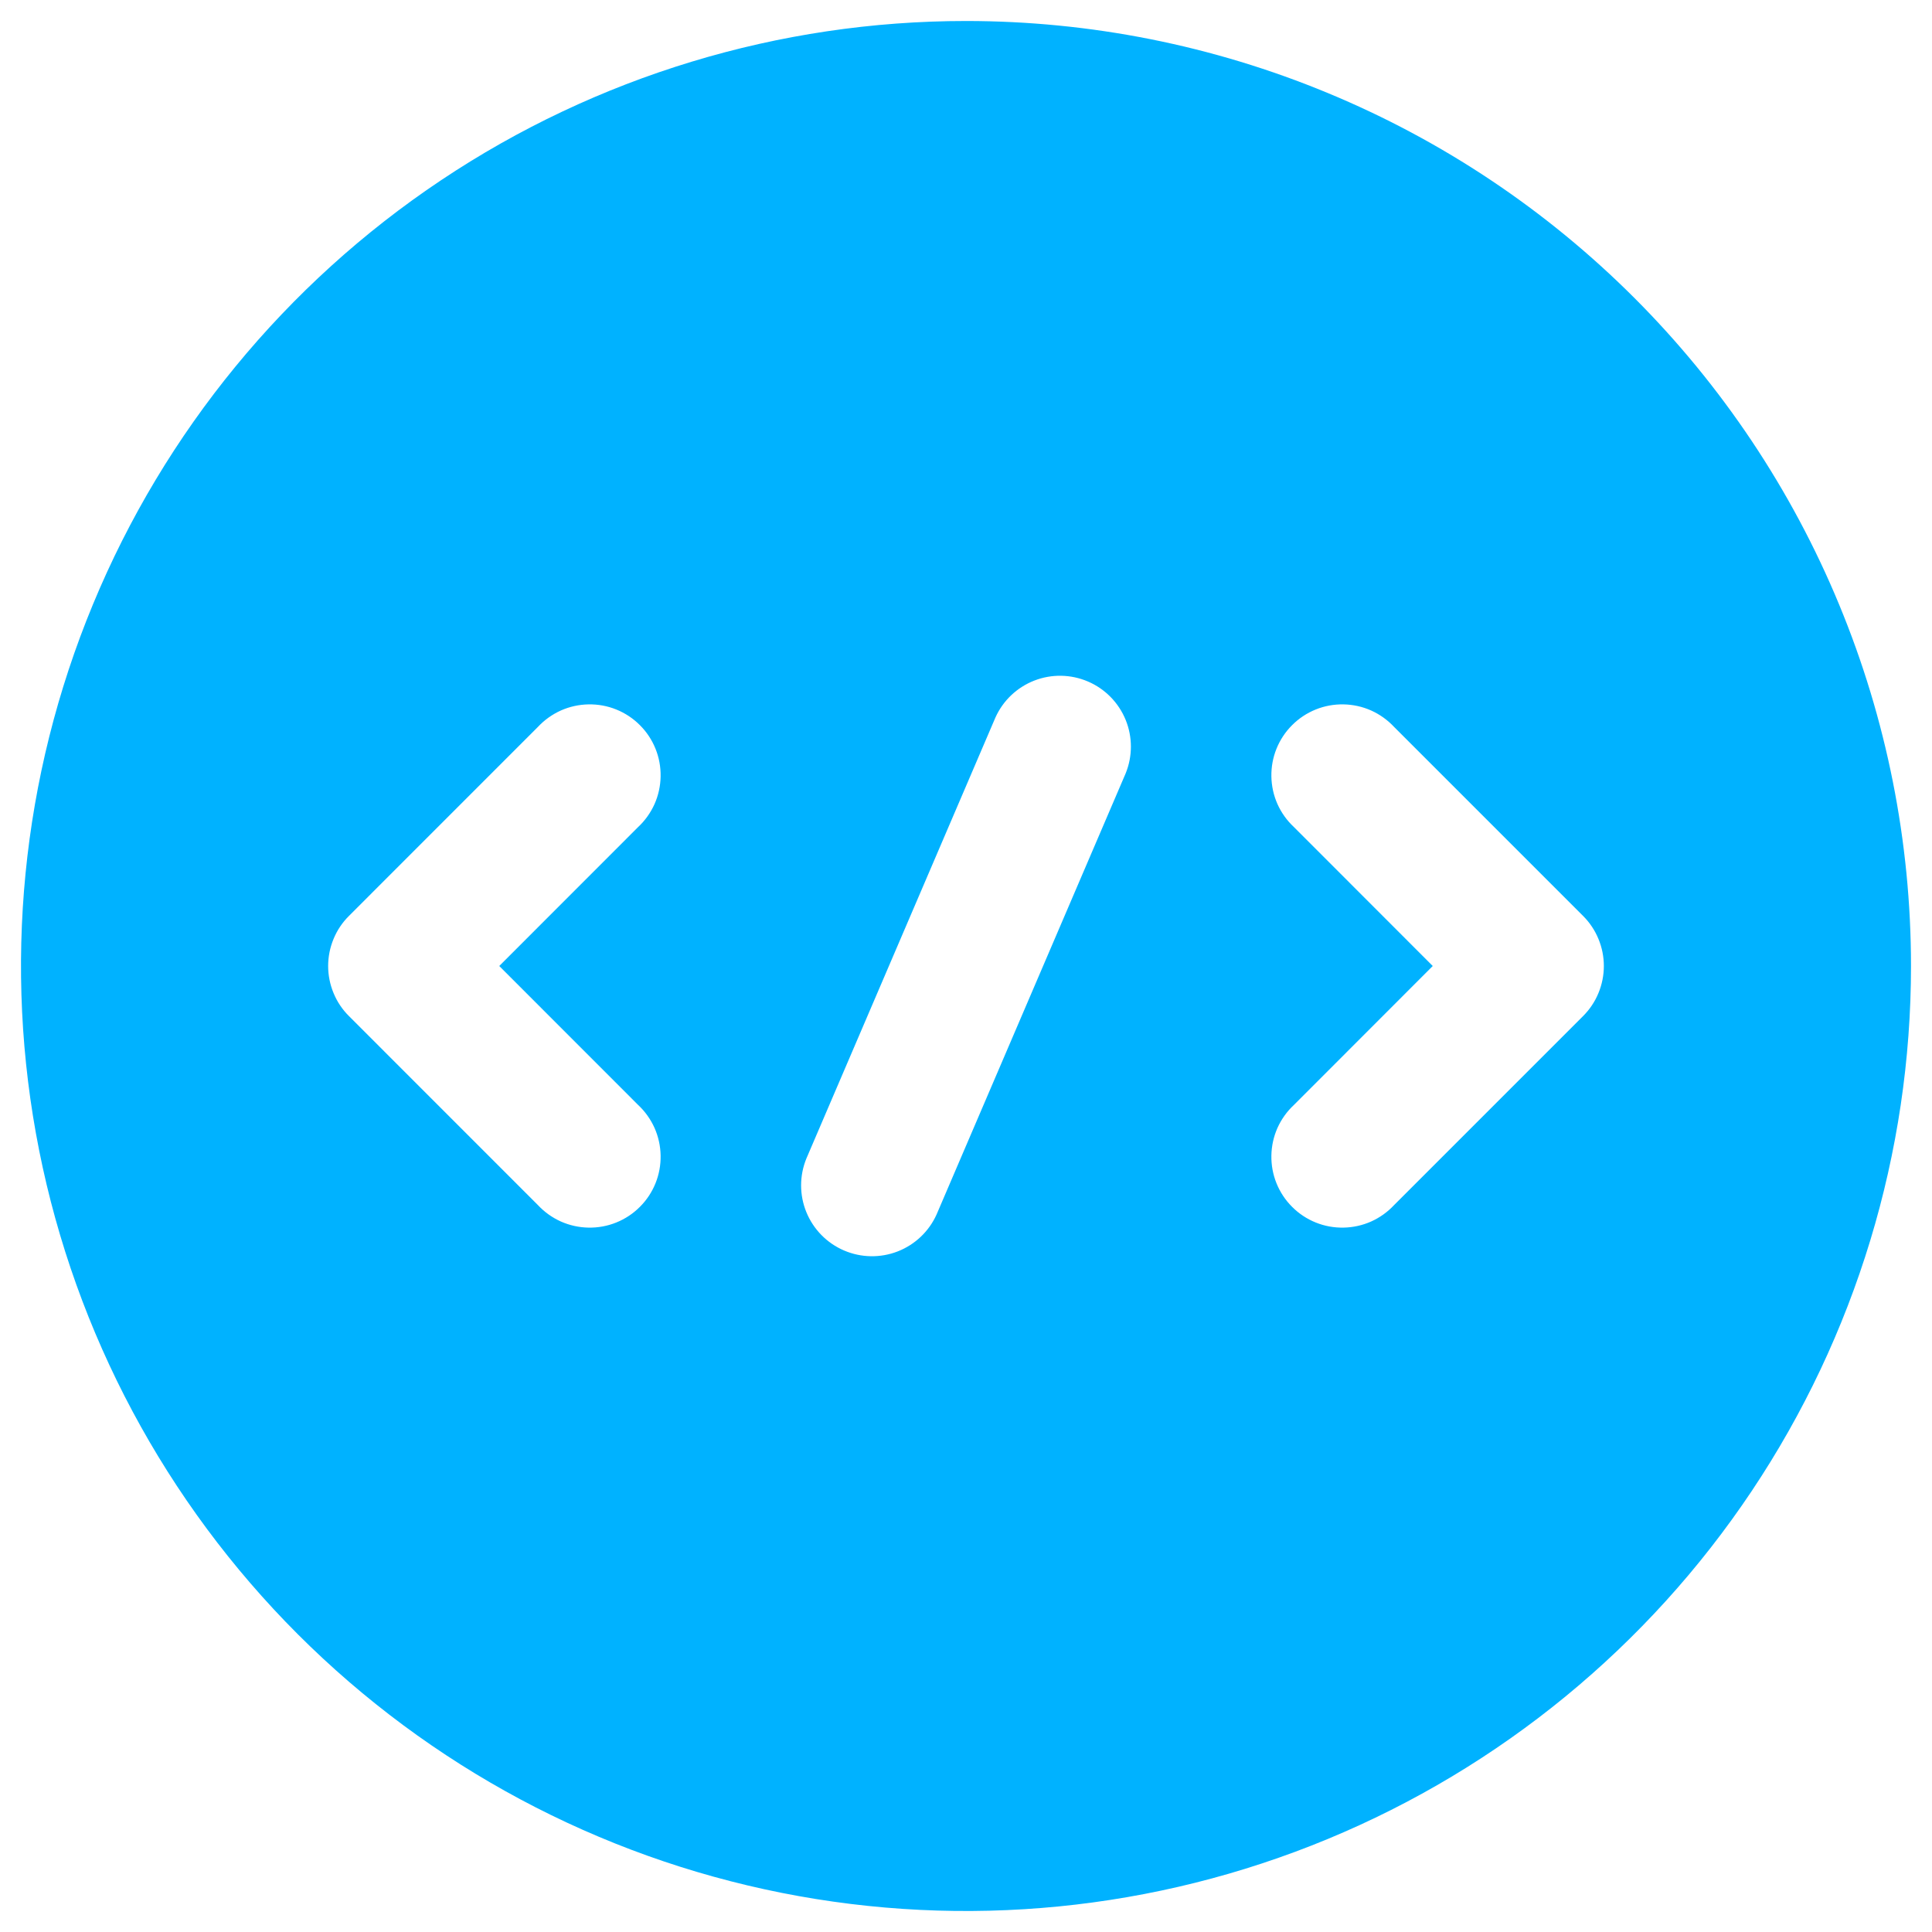 <svg width="46" height="46" viewBox="0 0 46 46" fill="none" xmlns="http://www.w3.org/2000/svg">
<path d="M23 0.5C18.55 0.5 14.2 1.82 10.5 4.292C6.8 6.764 3.916 10.278 2.213 14.39C0.51 18.501 0.064 23.025 0.932 27.39C1.801 31.754 3.943 35.763 7.09 38.91C10.237 42.057 14.246 44.2 18.61 45.068C22.975 45.936 27.499 45.49 31.61 43.787C35.722 42.084 39.236 39.2 41.708 35.5C44.18 31.8 45.5 27.45 45.5 23C45.5 20.045 44.918 17.119 43.787 14.39C42.657 11.66 40.999 9.179 38.91 7.09C36.821 5.001 34.34 3.343 31.61 2.213C28.881 1.082 25.955 0.5 23 0.5ZM15.193 26.308C15.358 26.462 15.491 26.648 15.584 26.855C15.676 27.062 15.725 27.286 15.729 27.512C15.733 27.739 15.692 27.964 15.607 28.174C15.522 28.384 15.396 28.575 15.235 28.735C15.075 28.896 14.884 29.022 14.674 29.107C14.464 29.192 14.239 29.233 14.012 29.229C13.786 29.225 13.562 29.176 13.355 29.084C13.148 28.991 12.962 28.858 12.807 28.692L8.308 24.192C8.151 24.036 8.026 23.85 7.942 23.645C7.857 23.441 7.813 23.221 7.813 23C7.813 22.779 7.857 22.559 7.942 22.355C8.026 22.15 8.151 21.964 8.308 21.808L12.807 17.308C12.962 17.142 13.148 17.009 13.355 16.916C13.562 16.824 13.786 16.775 14.012 16.771C14.239 16.767 14.464 16.808 14.674 16.893C14.884 16.978 15.075 17.104 15.235 17.265C15.396 17.425 15.522 17.616 15.607 17.826C15.692 18.036 15.733 18.261 15.729 18.488C15.725 18.714 15.676 18.938 15.584 19.145C15.491 19.352 15.358 19.538 15.193 19.692L11.887 23L15.193 26.308ZM26.8 18.417L22.3 28.915C22.119 29.319 21.786 29.635 21.373 29.796C20.961 29.956 20.502 29.948 20.095 29.773C19.689 29.599 19.367 29.271 19.199 28.861C19.032 28.452 19.032 27.993 19.2 27.583L23.7 17.085C23.881 16.681 24.214 16.365 24.627 16.204C25.039 16.044 25.498 16.052 25.905 16.227C26.311 16.401 26.633 16.729 26.801 17.139C26.968 17.548 26.968 18.007 26.8 18.417ZM37.693 24.192L33.193 28.692C33.038 28.858 32.852 28.991 32.645 29.084C32.438 29.176 32.214 29.225 31.988 29.229C31.761 29.233 31.536 29.192 31.326 29.107C31.116 29.022 30.925 28.896 30.765 28.735C30.604 28.575 30.478 28.384 30.393 28.174C30.308 27.964 30.267 27.739 30.271 27.512C30.275 27.286 30.324 27.062 30.416 26.855C30.509 26.648 30.642 26.462 30.808 26.308L34.113 23L30.808 19.692C30.642 19.538 30.509 19.352 30.416 19.145C30.324 18.938 30.275 18.714 30.271 18.488C30.267 18.261 30.308 18.036 30.393 17.826C30.478 17.616 30.604 17.425 30.765 17.265C30.925 17.104 31.116 16.978 31.326 16.893C31.536 16.808 31.761 16.767 31.988 16.771C32.214 16.775 32.438 16.824 32.645 16.916C32.852 17.009 33.038 17.142 33.193 17.308L37.693 21.808C37.849 21.964 37.974 22.15 38.058 22.355C38.143 22.559 38.187 22.779 38.187 23C38.187 23.221 38.143 23.441 38.058 23.645C37.974 23.85 37.849 24.036 37.693 24.192Z" fill="#00B2FF"/>
</svg>
